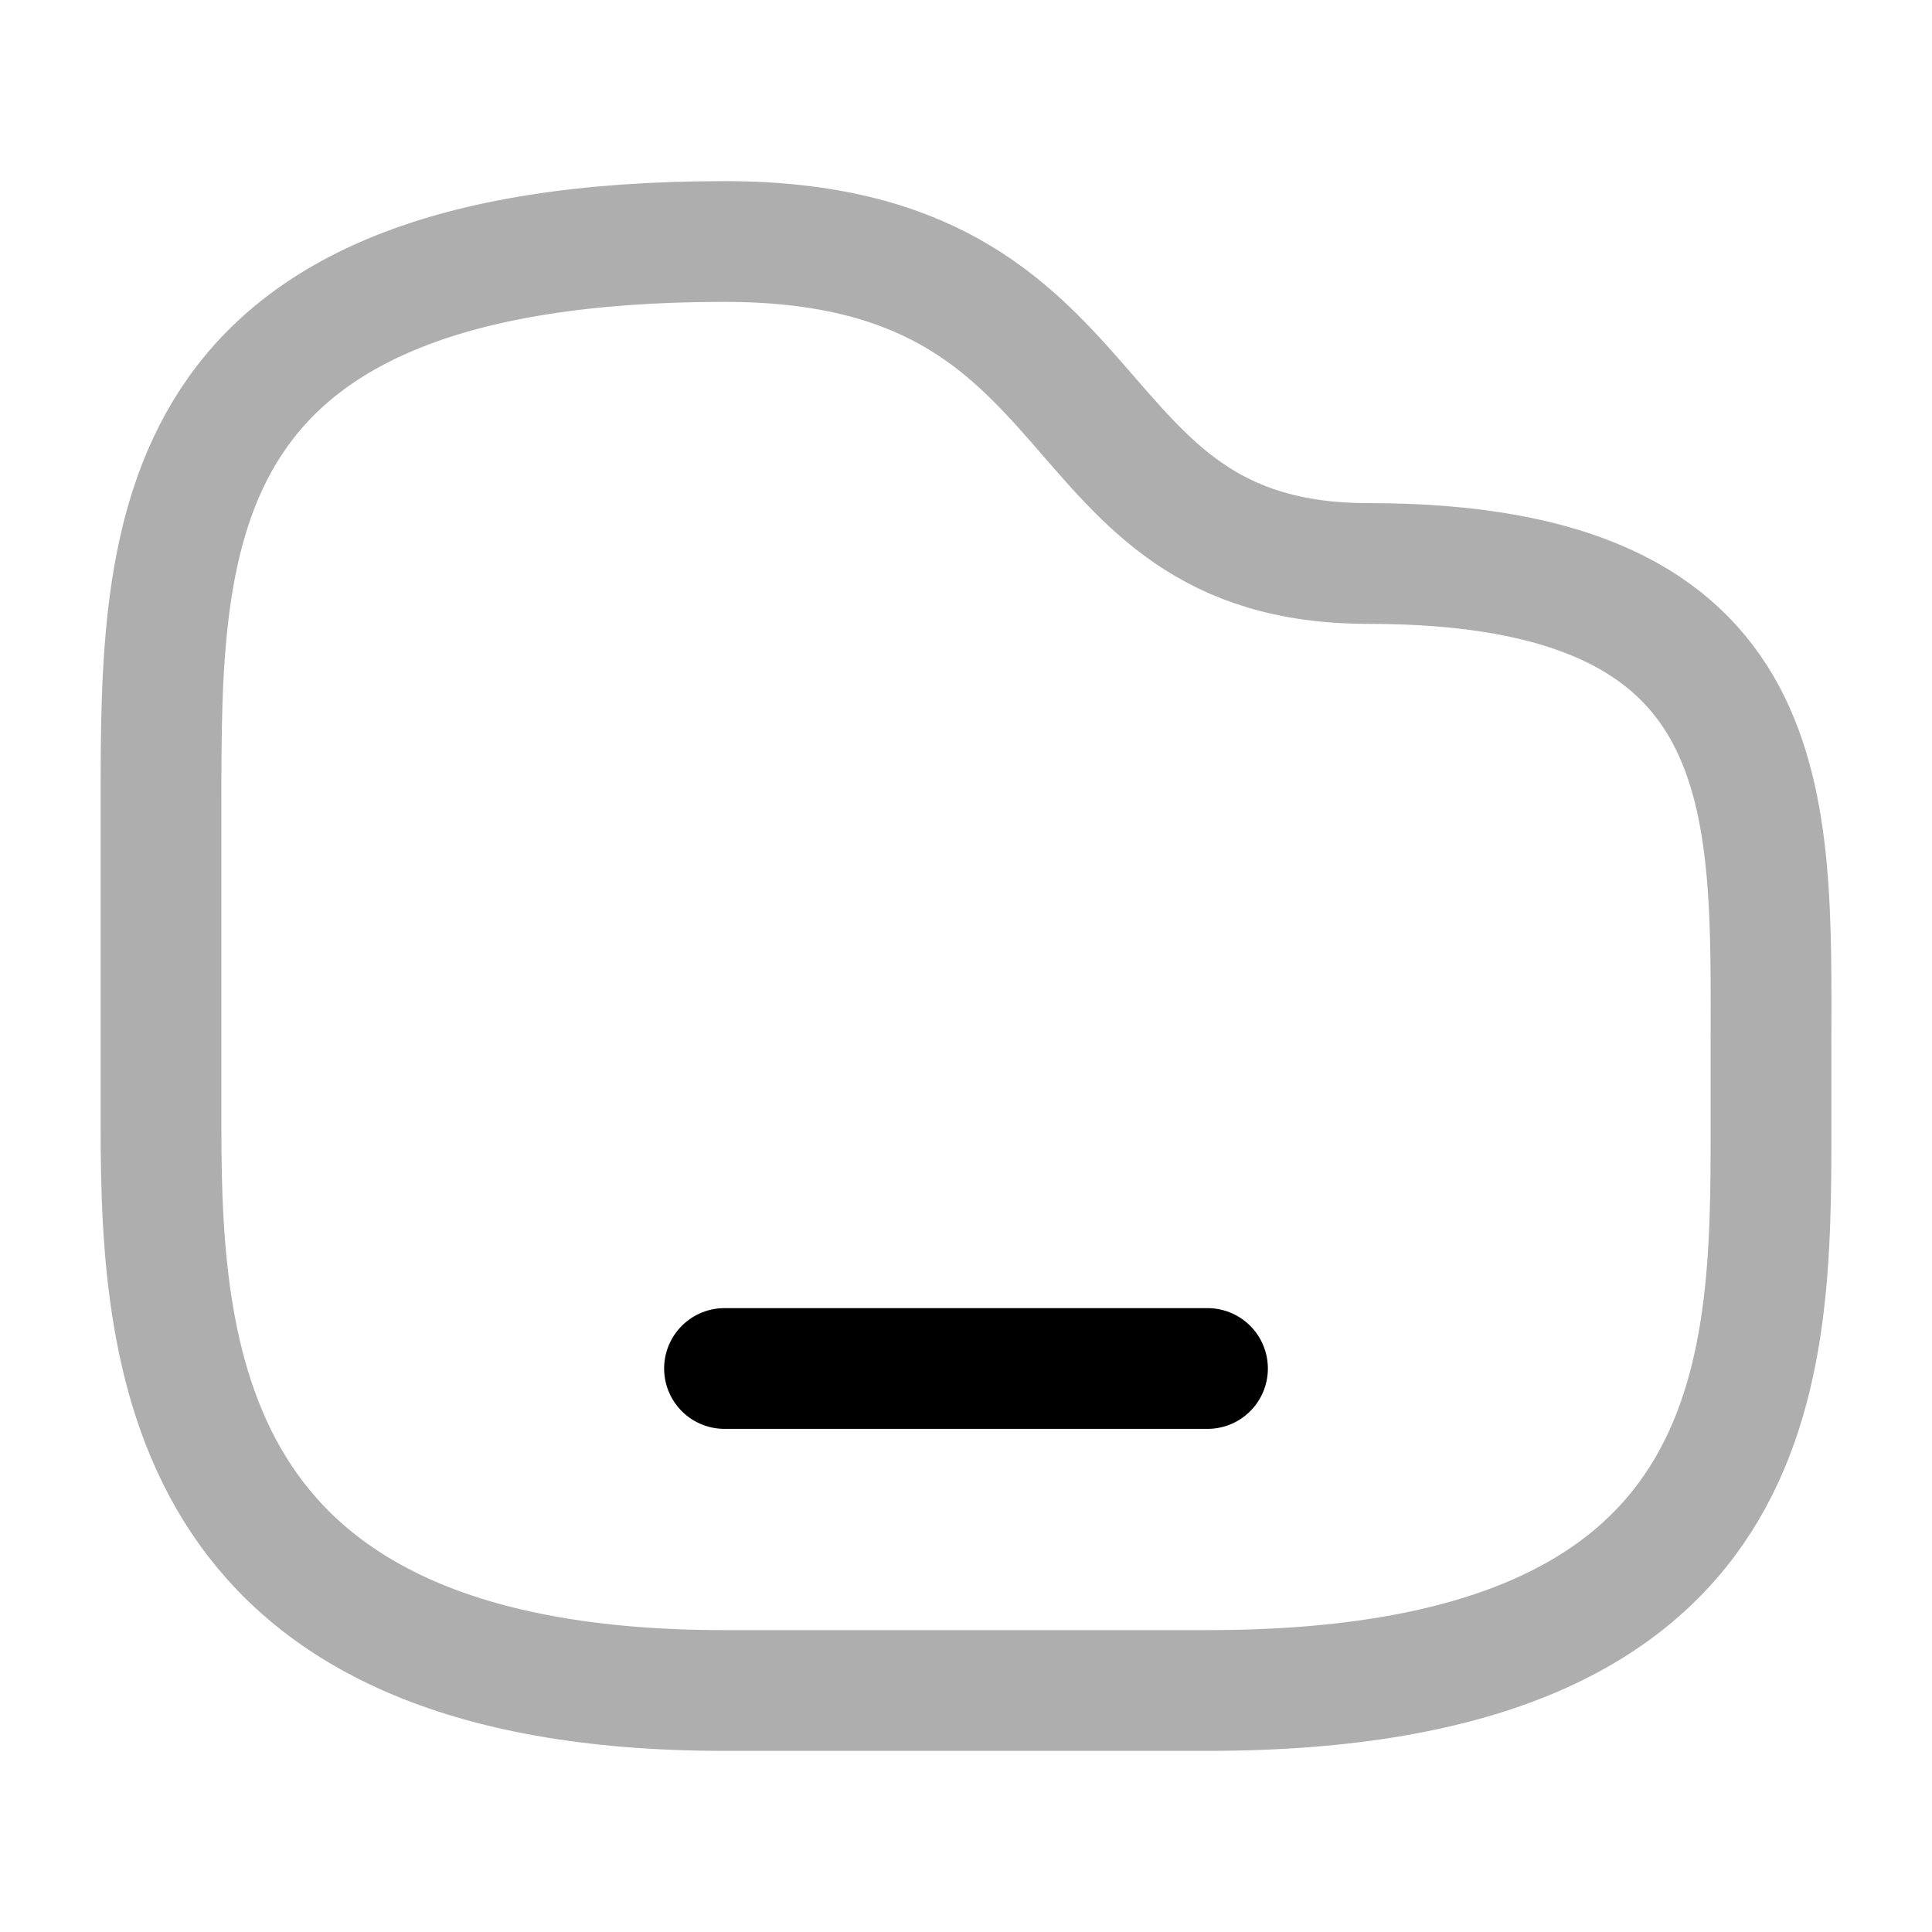 <svg width="24" height="24" viewBox="0 0 24 24" fill="none" xmlns="http://www.w3.org/2000/svg">
<path opacity="0.32" d="M2 10V14C2 17 2.333 21 9 21H15C22 21 22 17 22 14V13C22 10 22.168 7 17 7C13 7 14 3 9 3C2 3 2 6.625 2 10V10Z" stroke="black" stroke-width="1.5" stroke-linecap="round"/>
<path d="M9 17H15" stroke="black" stroke-width="1.5" stroke-linecap="round"/>
</svg>
